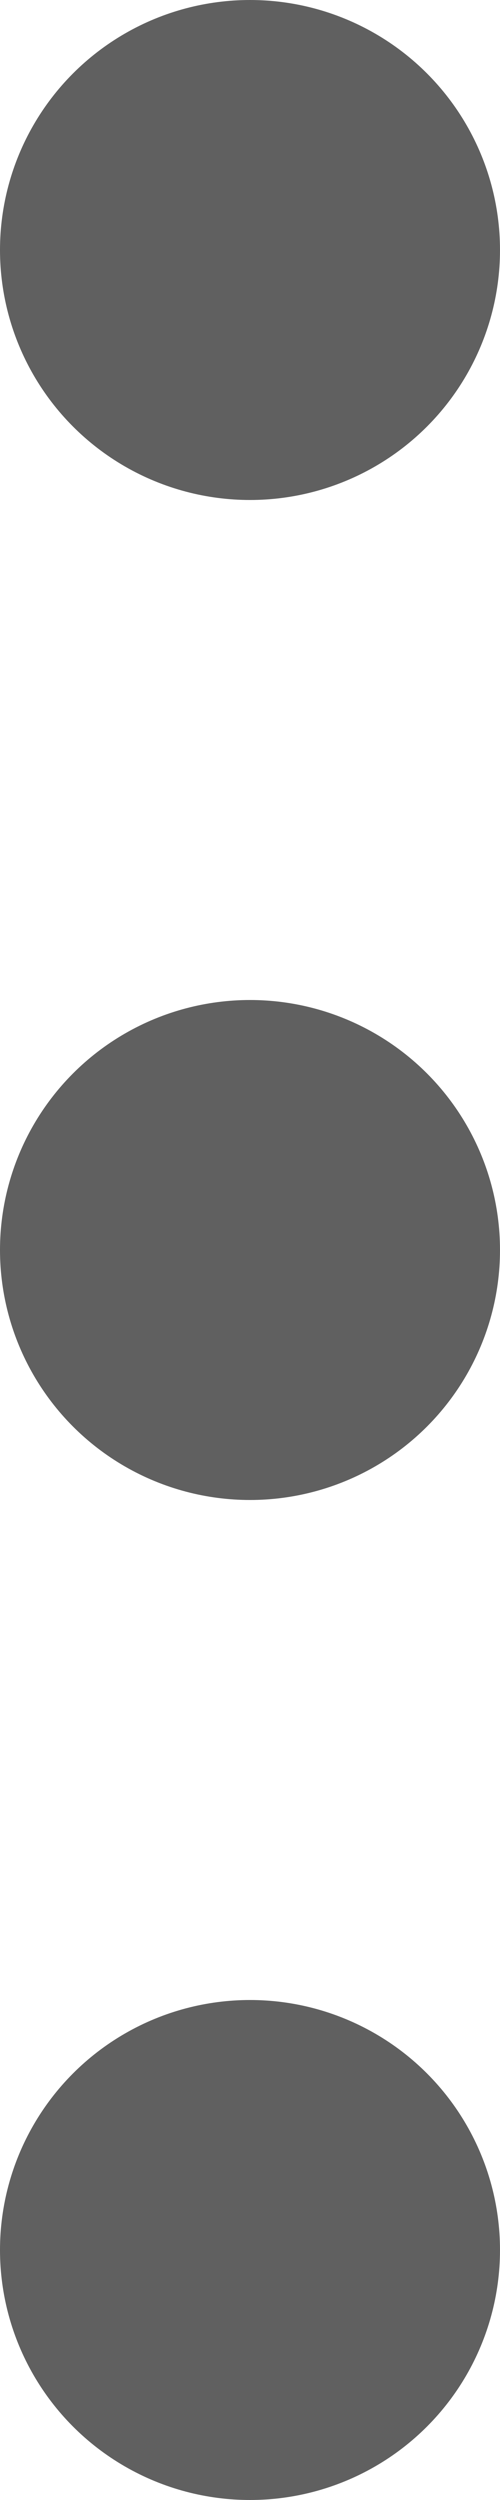 <svg xmlns="http://www.w3.org/2000/svg" width="2" height="10" viewBox="0 0 2 10"><defs><style>.a{fill:#606060;}</style></defs><g transform="translate(0.394)"><circle class="a" cx="1" cy="1" r="1" transform="translate(-0.394)"/><circle class="a" cx="1" cy="1" r="1" transform="translate(-0.394 4)"/><circle class="a" cx="1" cy="1" r="1" transform="translate(-0.394 8)"/></g></svg>
